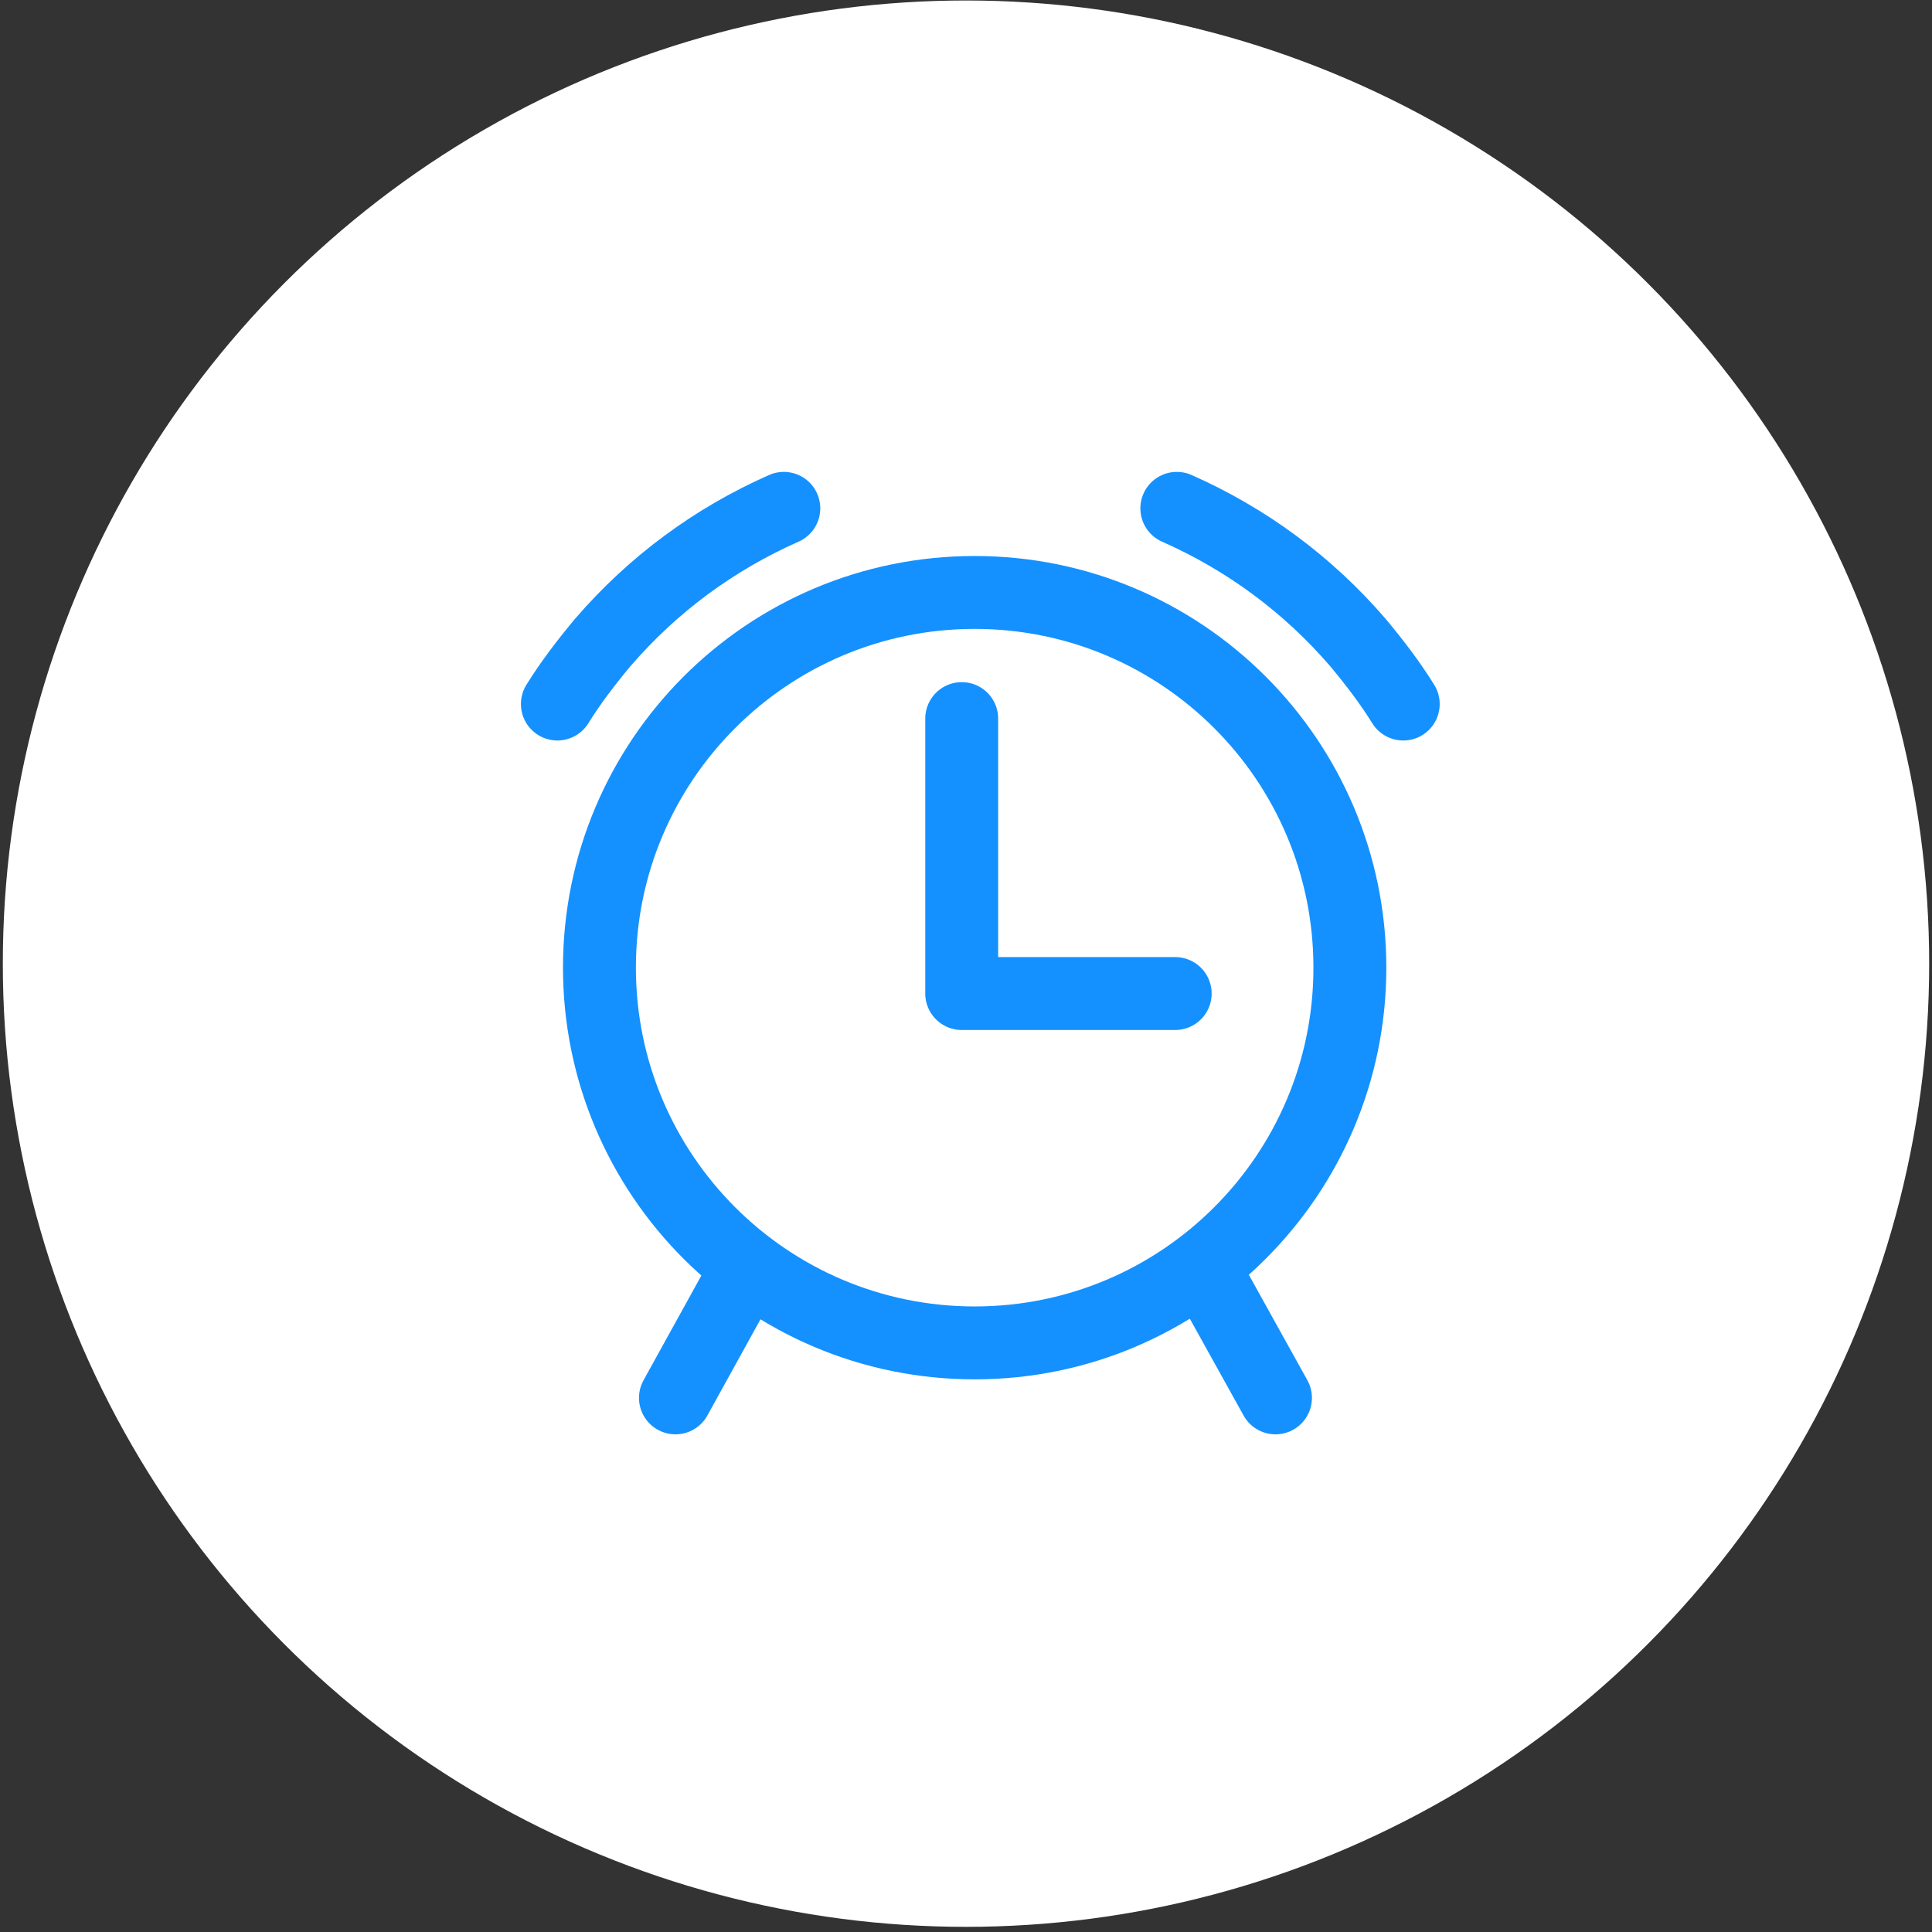 <svg width="265" height="265" viewBox="0 0 265 265" fill="none" xmlns="http://www.w3.org/2000/svg">
<rect x="0" y="0" width="265" height="265" fill="#333333" stroke="none"/>
<circle cx="132.5" cy="132.18" r="130.113" fill="white" stroke="white" stroke-width="4"/>
<path d="M92.647 191.738L133.687 117.422L174.949 191.738" stroke="#1491FF" stroke-width="10" stroke-miterlimit="10" stroke-linecap="round" stroke-linejoin="round"/>
<path d="M133.687 184.196C162.112 184.196 185.154 161.153 185.154 132.729C185.154 104.305 162.112 81.263 133.687 81.263C105.263 81.263 82.221 104.305 82.221 132.729C82.221 161.153 105.263 184.196 133.687 184.196Z" fill="white" stroke="#1491FF" stroke-width="10" stroke-miterlimit="10" stroke-linecap="round" stroke-linejoin="round"/>
<path d="M131.912 98.566V136.278H161.194" stroke="#1491FF" stroke-width="10" stroke-miterlimit="10" stroke-linecap="round" stroke-linejoin="round"/>
<path d="M161.417 69.726C170.956 73.941 179.386 80.153 186.263 88.139C188.481 90.801 190.7 93.685 192.474 96.569" stroke="#1491FF" stroke-width="10" stroke-miterlimit="10" stroke-linecap="round" stroke-linejoin="round"/>
<path d="M107.51 69.726C97.971 73.941 89.541 80.153 82.664 88.139C80.445 90.801 78.227 93.685 76.452 96.569" stroke="#1491FF" stroke-width="10" stroke-miterlimit="10" stroke-linecap="round" stroke-linejoin="round"/>
</svg>
